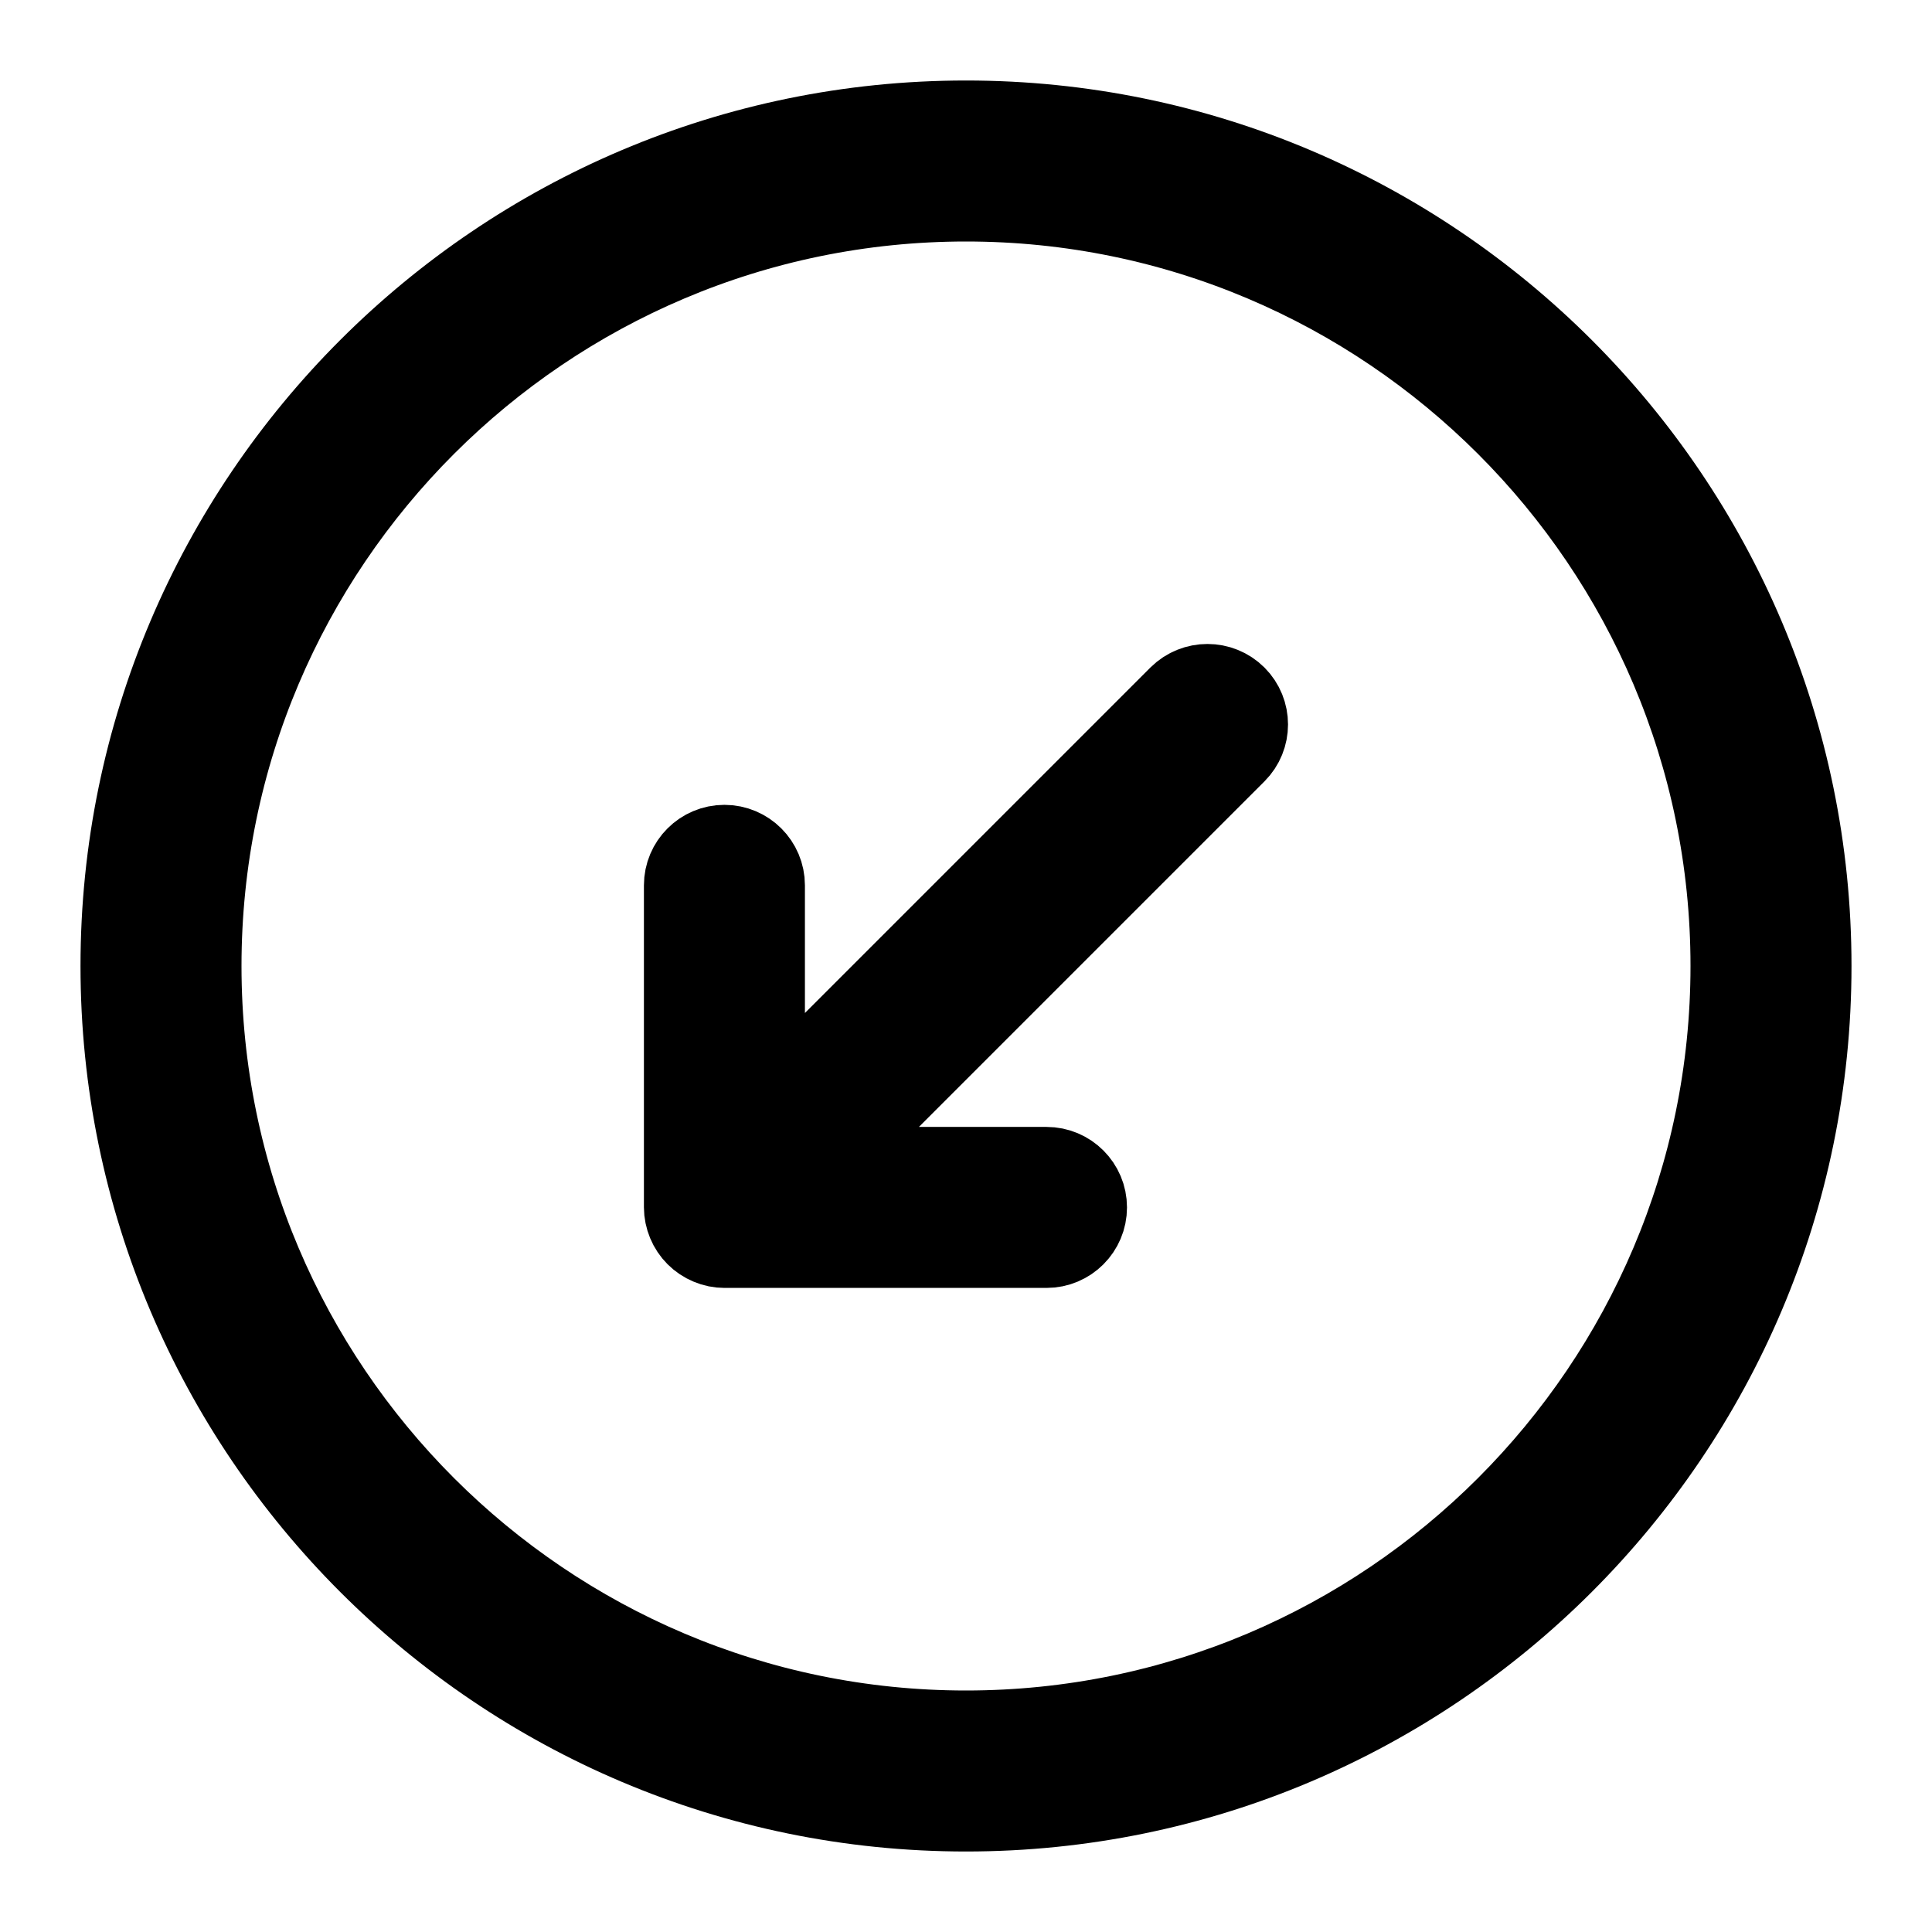 <svg viewBox="0 0 24 24" fill="currentColor" stroke="currentColor" xmlns="http://www.w3.org/2000/svg">
<path d="M12 1.5C6.21 1.5 1.5 6.21 1.5 12C1.5 17.79 6.21 22.5 12 22.5C17.79 22.5 22.5 17.79 22.5 12C22.5 6.21 17.79 1.5 12 1.5ZM12 21.5C6.762 21.5 2.5 17.238 2.5 12C2.5 6.762 6.762 2.5 12 2.5C17.238 2.5 21.5 6.762 21.5 12C21.5 17.238 17.238 21.5 12 21.5ZM15.354 8.646C15.549 8.841 15.549 9.158 15.354 9.353L10.208 14.499H13C13.276 14.499 13.5 14.723 13.5 14.999C13.5 15.275 13.276 15.499 13 15.499H9C8.935 15.499 8.87 15.486 8.809 15.46C8.686 15.409 8.589 15.312 8.538 15.189C8.513 15.128 8.499 15.063 8.499 14.998V10.998C8.499 10.722 8.723 10.498 8.999 10.498C9.275 10.498 9.499 10.722 9.499 10.998V13.791L14.645 8.645C14.842 8.451 15.158 8.451 15.354 8.646Z" />
</svg>
